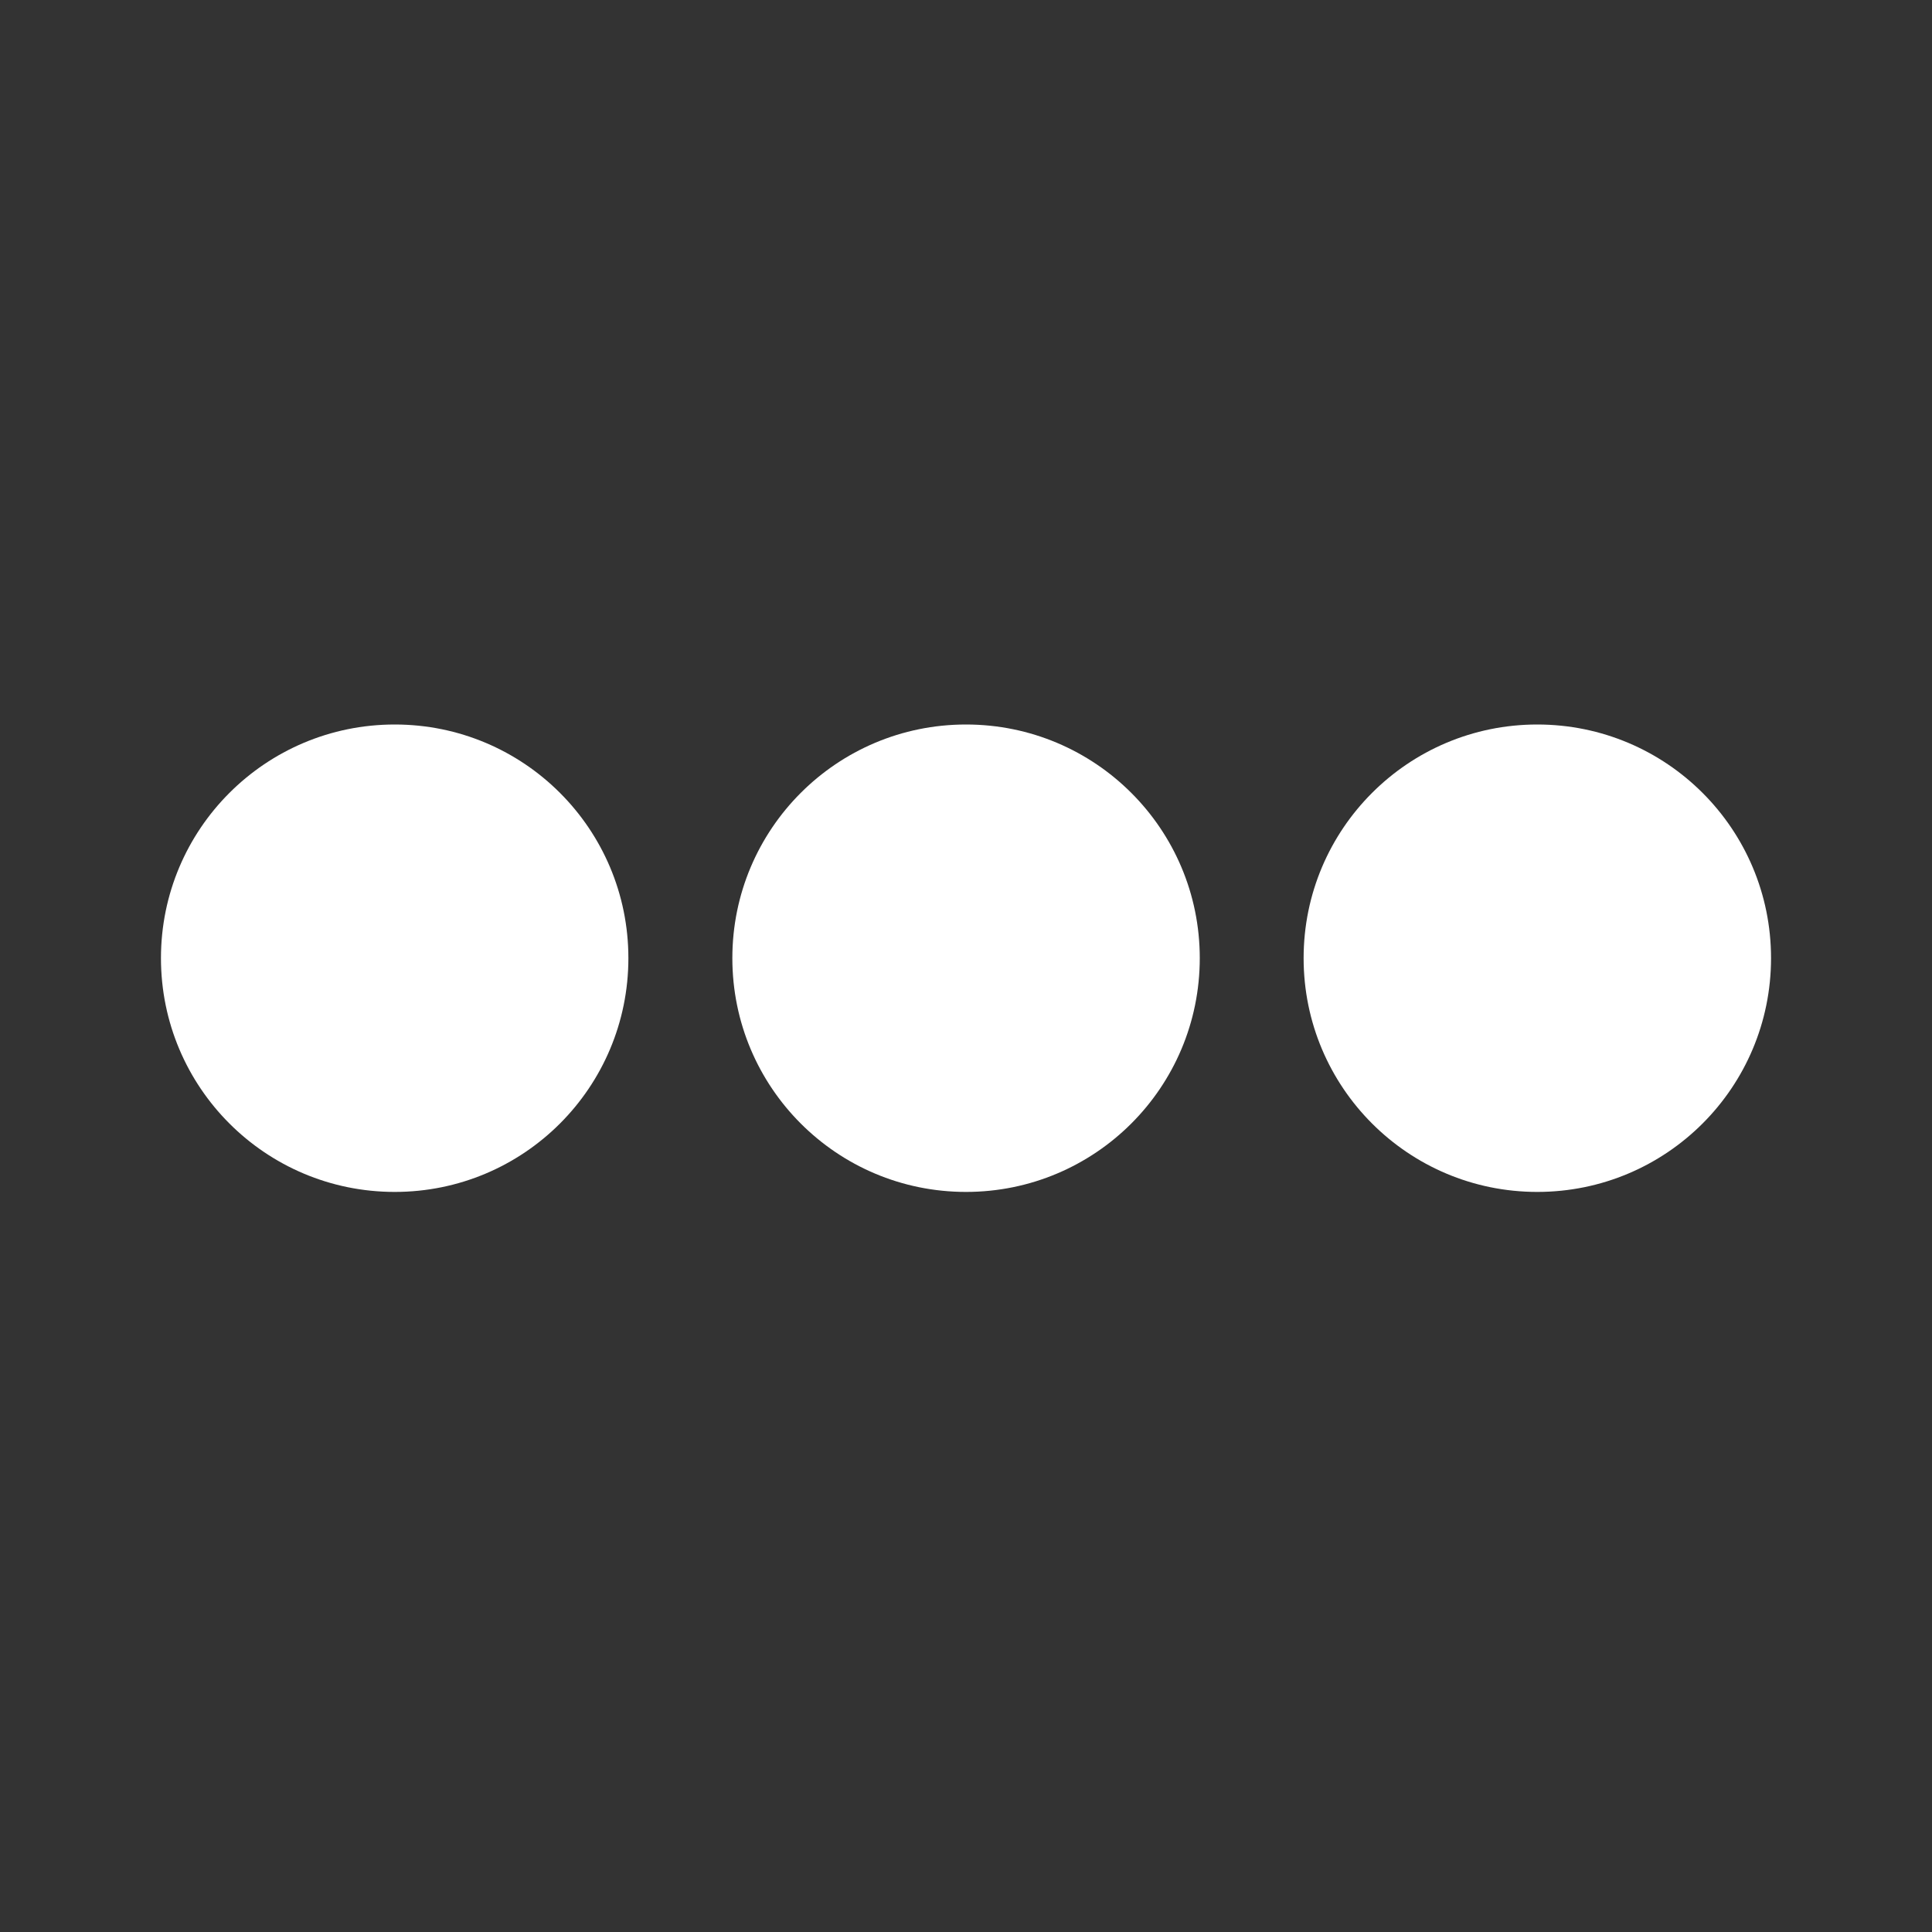<svg width="16" height="16" viewBox="0 0 16 16" fill="none" xmlns="http://www.w3.org/2000/svg">
<rect x="0" y="0" width="16" height="16" fill="#333333" stroke="none"/>
<path d="M9.936 7.935C9.936 9.005 9.07 9.871 8 9.871C6.93 9.871 6.065 9.005 6.065 7.935C6.065 6.866 6.93 6 8 6C9.07 6 9.936 6.866 9.936 7.935ZM12.731 6C11.662 6 10.796 6.866 10.796 7.935C10.796 9.005 11.662 9.871 12.731 9.871C13.801 9.871 14.667 9.005 14.667 7.935C14.667 6.866 13.801 6 12.731 6ZM3.269 6C2.199 6 1.333 6.866 1.333 7.935C1.333 9.005 2.199 9.871 3.269 9.871C4.339 9.871 5.204 9.005 5.204 7.935C5.204 6.866 4.339 6 3.269 6Z" fill="white"/>
</svg>
